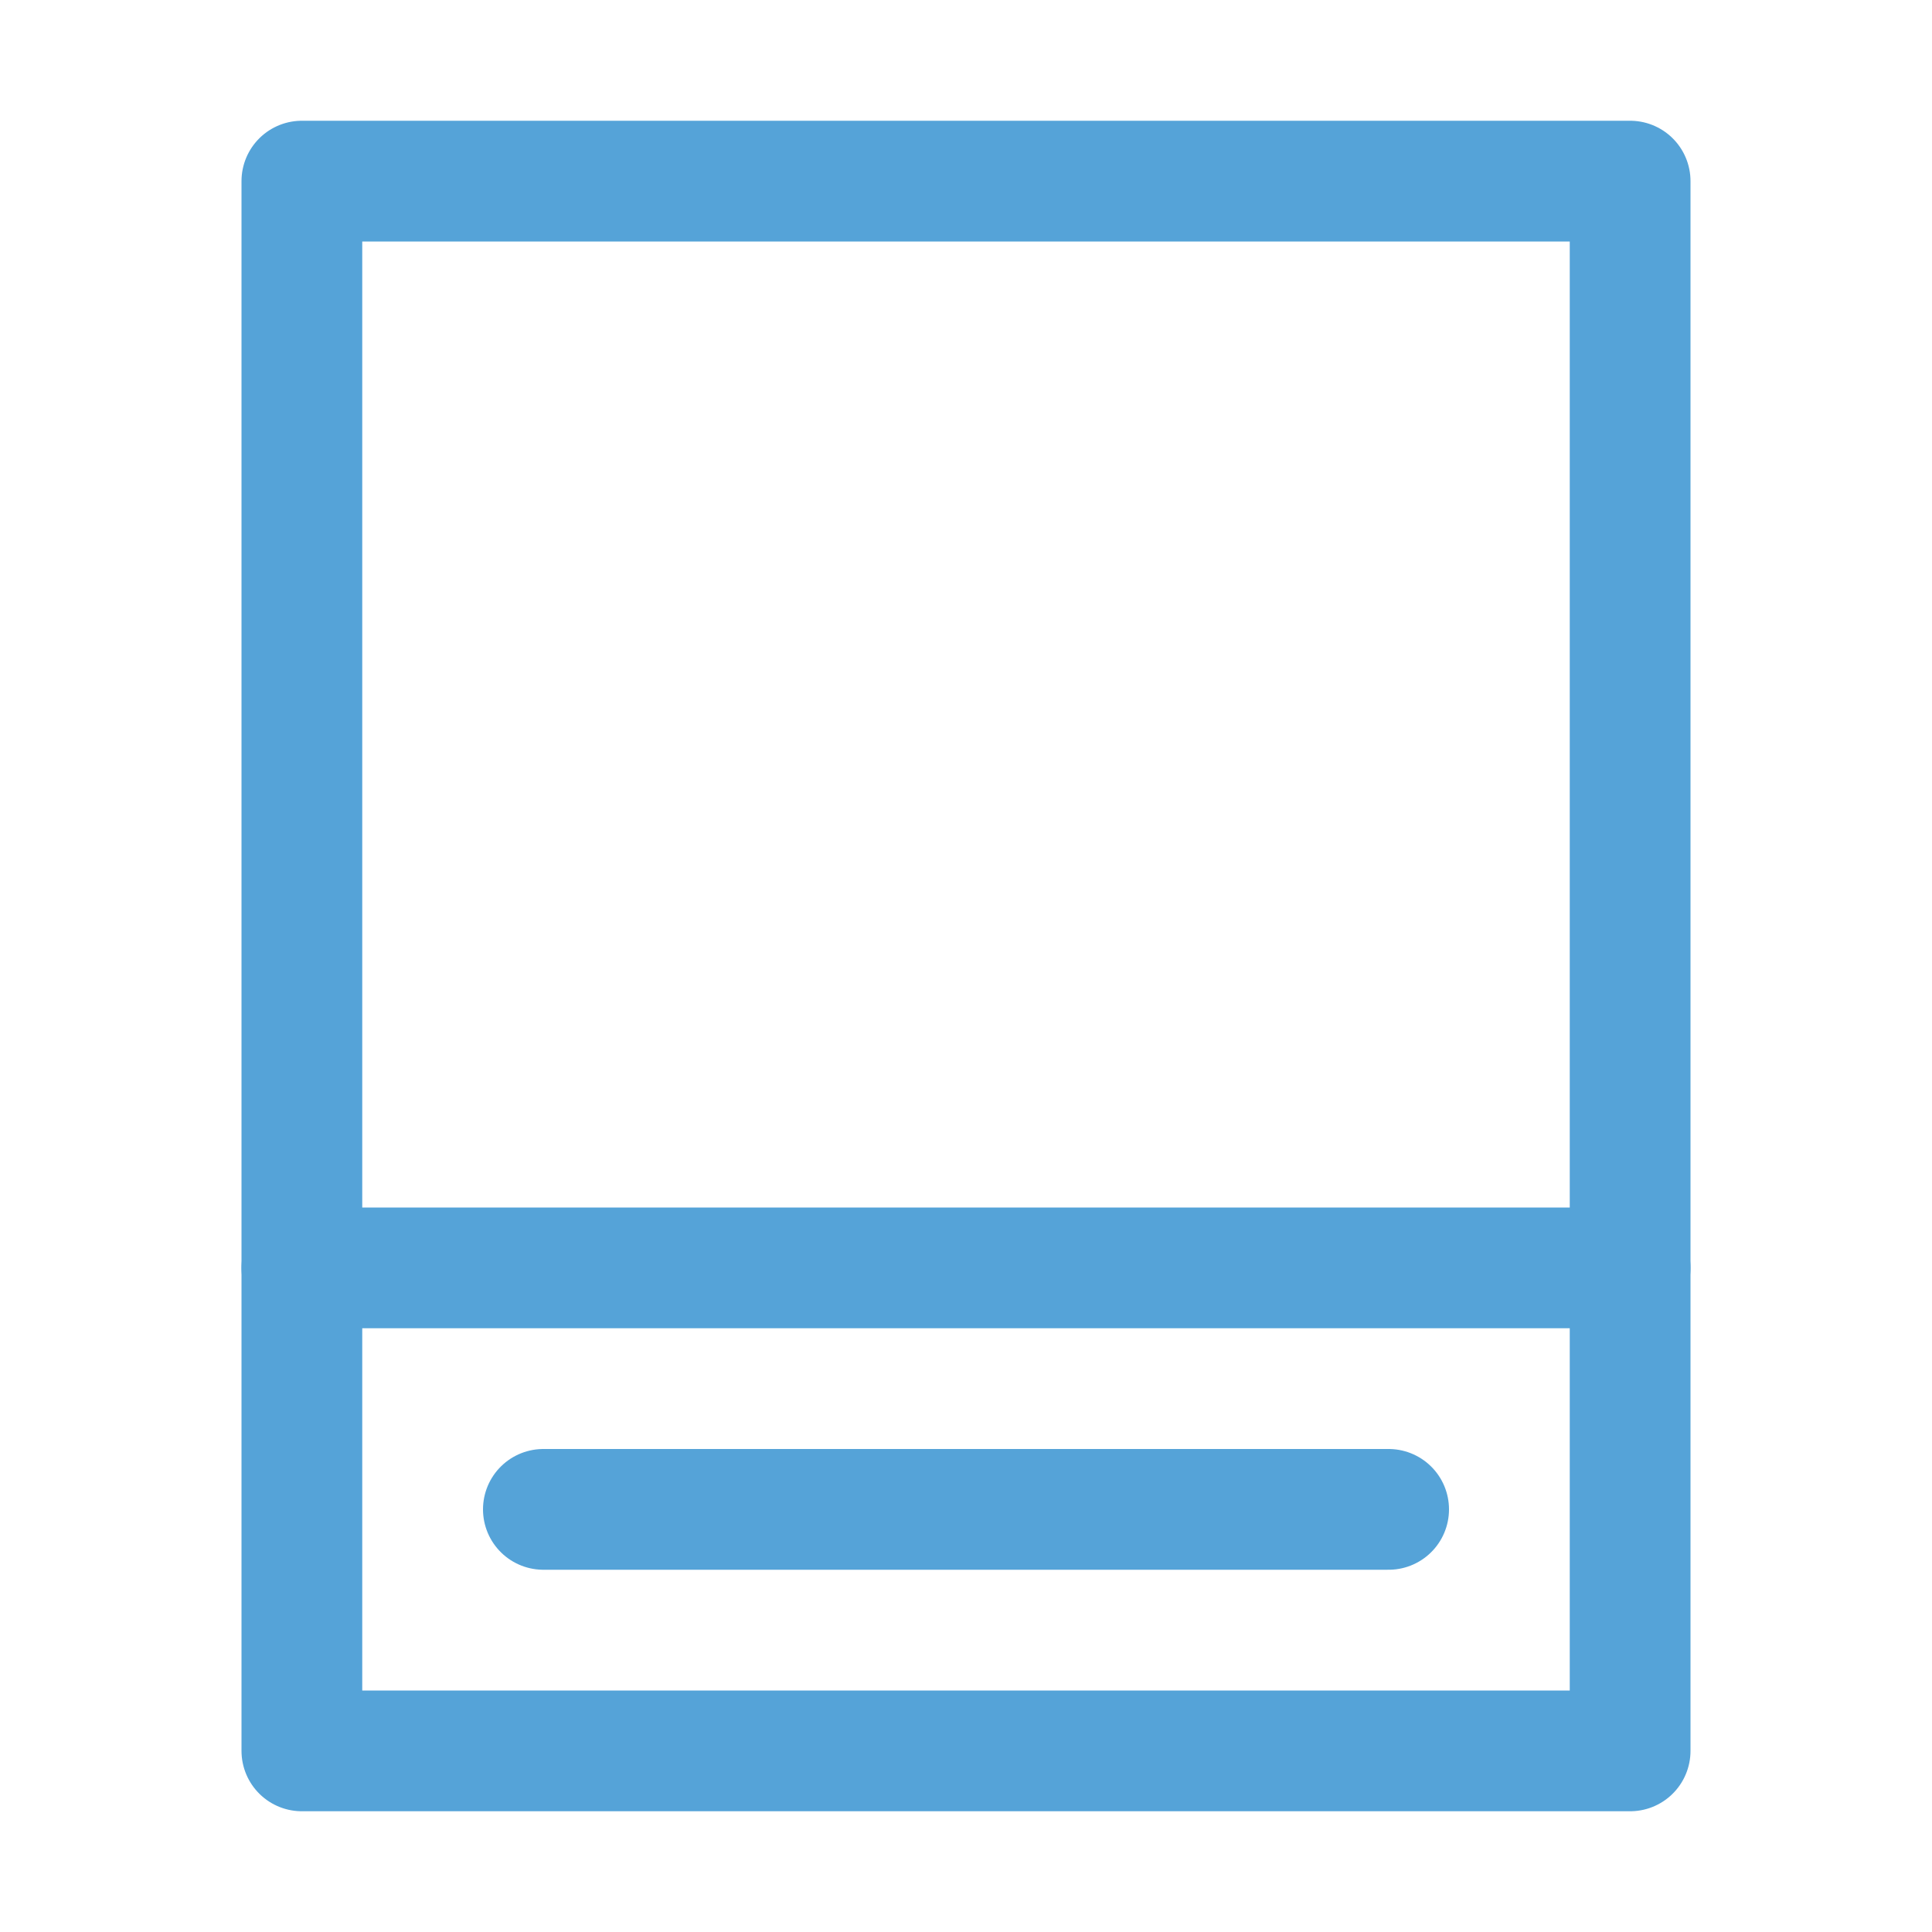 <?xml version="1.0" encoding="UTF-8" standalone="no"?>
<svg width="16px" height="16px" viewBox="0 0 16 16" version="1.1" xmlns="http://www.w3.org/2000/svg" xmlns:xlink="http://www.w3.org/1999/xlink">
    <!-- Generator: Sketch 3.6.1 (26313) - http://www.bohemiancoding.com/sketch -->
    <title>disk_normal_16px</title>
    <desc>Created with Sketch.</desc>
    <defs></defs>
    <g id="Page-1" stroke="none" stroke-width="1" fill="none" fill-rule="evenodd">
        <g id="disk_normal_16px">
            <rect id="Rectangle-1" opacity="0" x="0" y="0" width="16" height="16"></rect>
            <g id="硬盘" transform="translate(2, 1)" stroke="#55A3D8" stroke-linecap="round" stroke-linejoin="round">
                <path d="M0.5,0.5 L0.5,13.5 L11.5,13.5 L11.5,0.5 L0.5,0.5 Z" id="Path-33"></path>
                <path d="M2.5,11.5 L9.5,11.5" id="Line"></path>
                <path d="M0.5,9.5 L11.5,9.5" id="Line"></path>
            </g>
        </g>
    </g>
</svg>